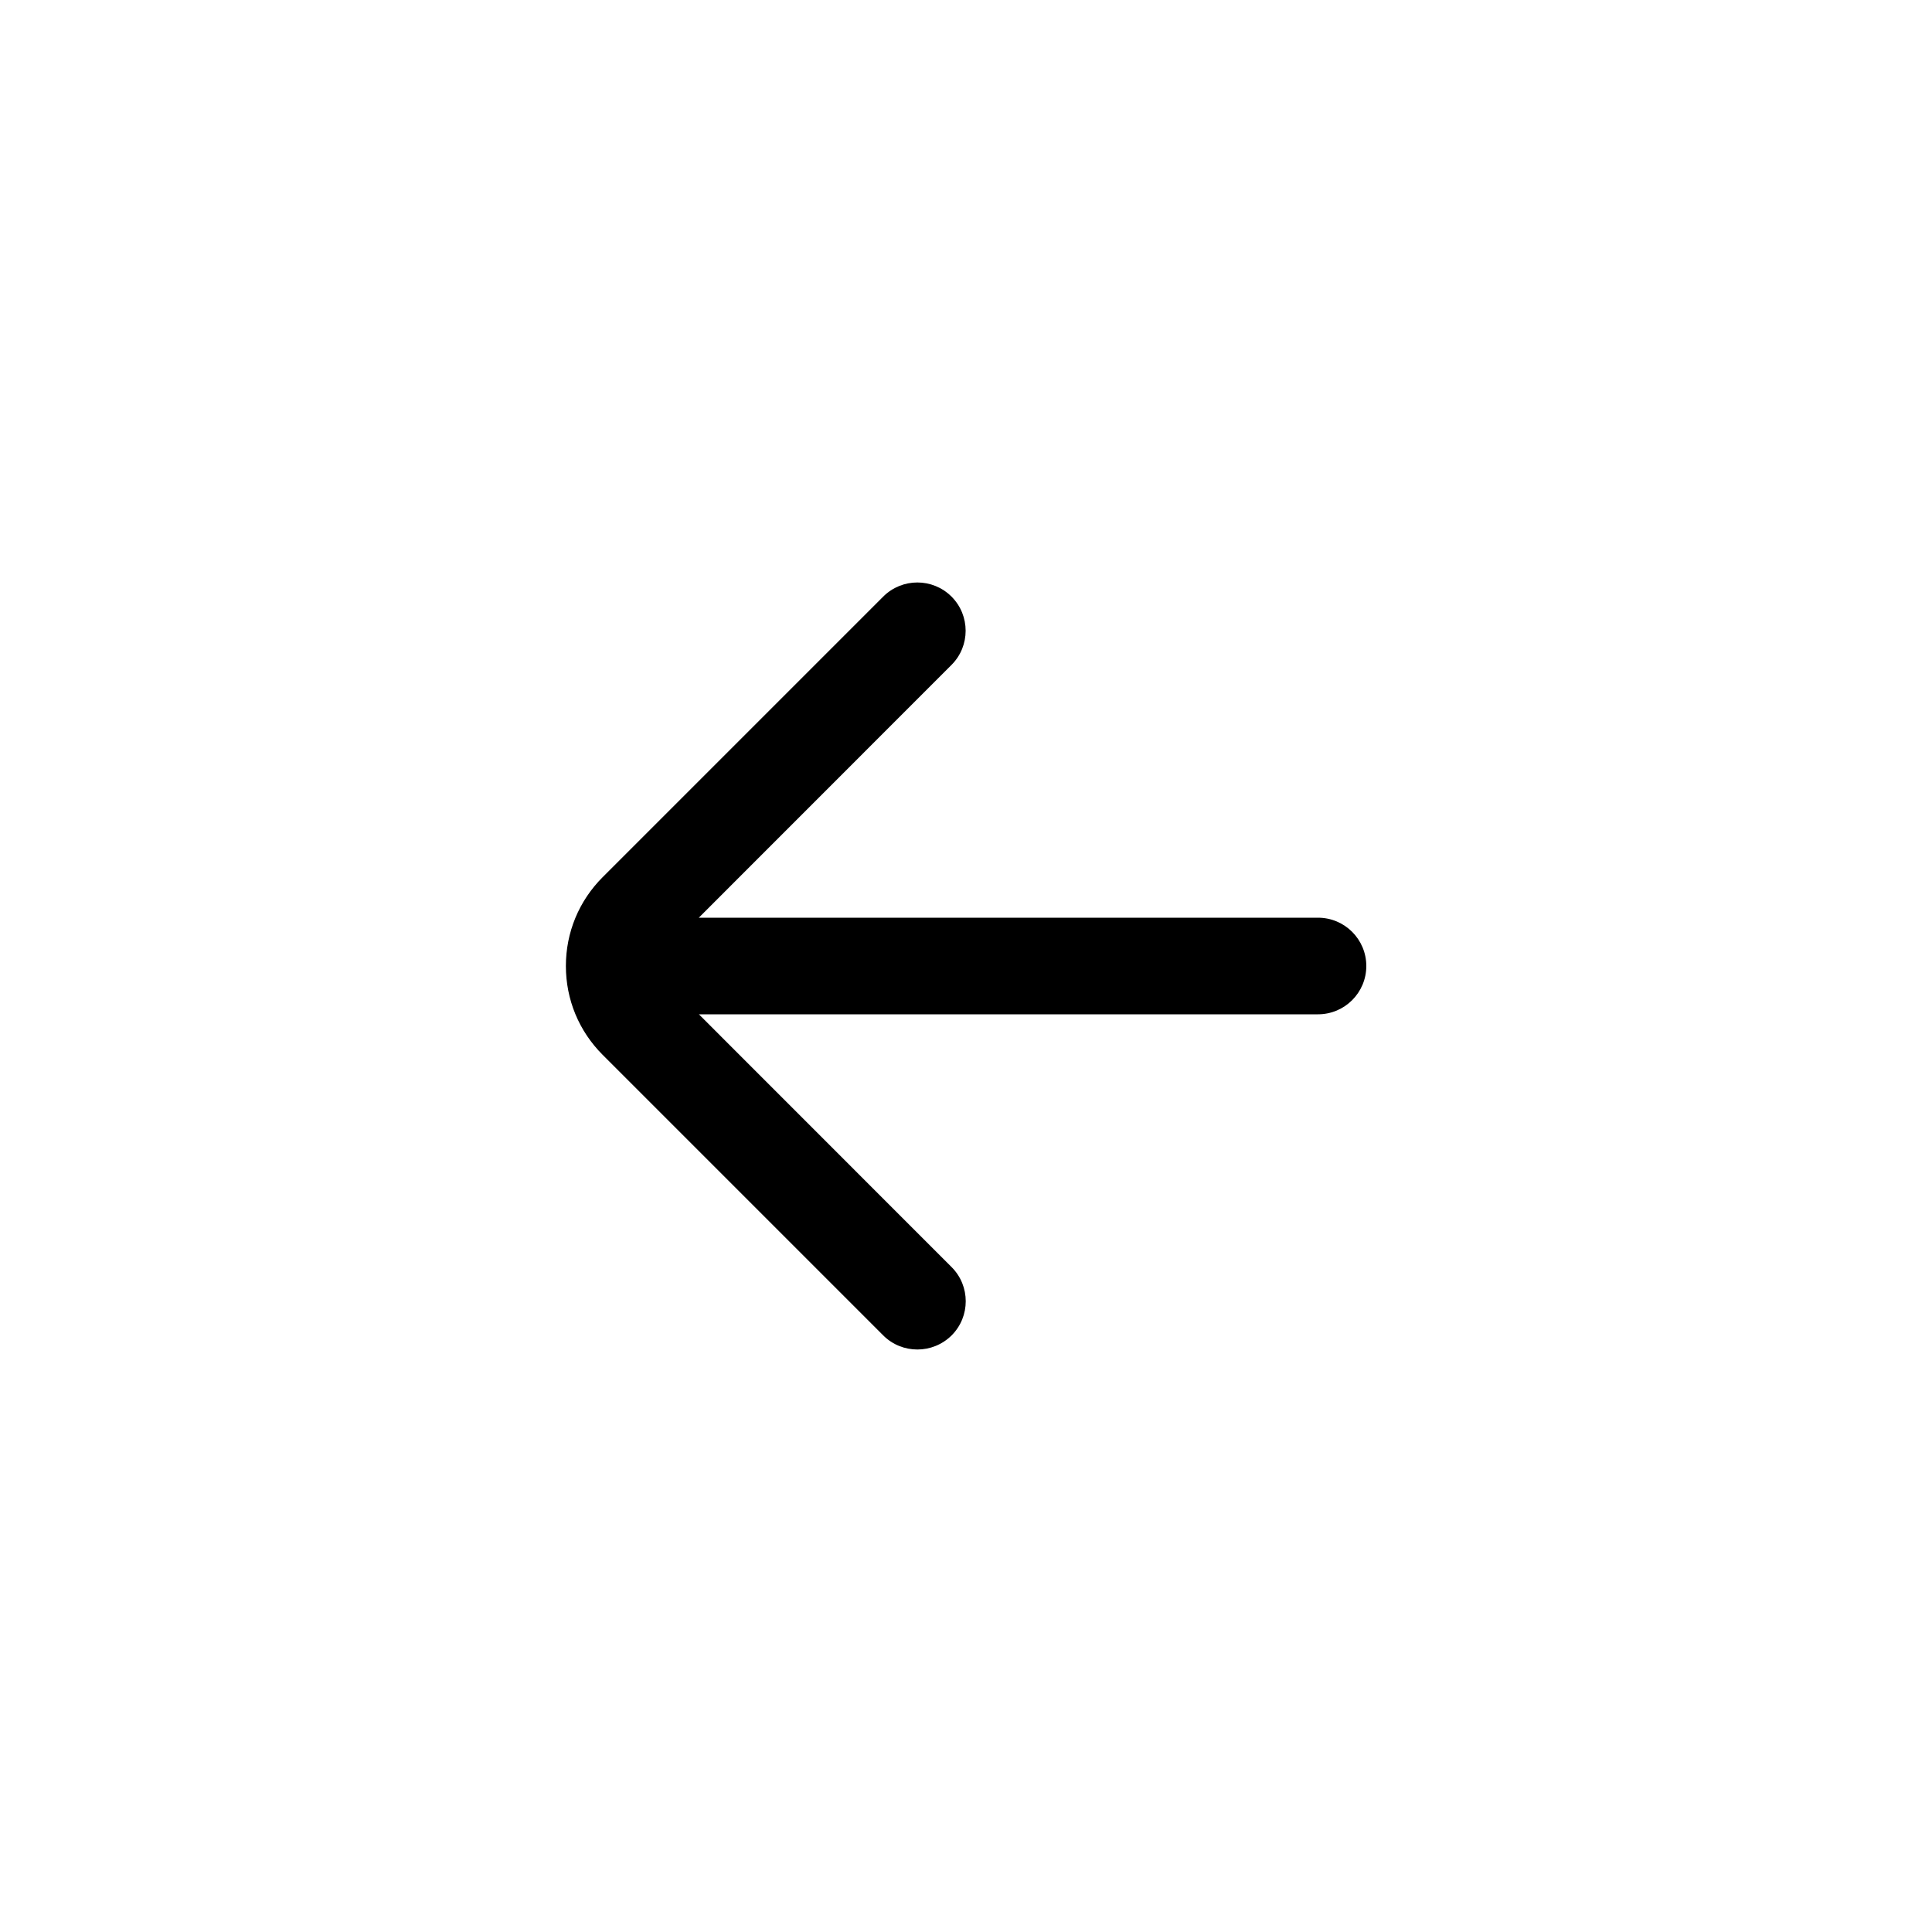 <?xml version="1.0" encoding="UTF-8"?>
<svg id="Layer_1" xmlns="http://www.w3.org/2000/svg" viewBox="0 0 200 200">
  <path d="M136.43,95h-64.09l26.16-26.17c1.95-1.95,1.95-5.12,0-7.07-1.95-1.95-5.12-1.95-7.07,0l-29.04,29.04c-2.46,2.46-3.81,5.72-3.81,9.2s1.35,6.74,3.81,9.2l29.04,29.04c.98.98,2.26,1.46,3.54,1.46s2.56-.49,3.54-1.46c1.95-1.95,1.95-5.12,0-7.07l-26.16-26.17h64.09c2.76,0,5-2.24,5-5s-2.24-5-5-5Z"/>
</svg>